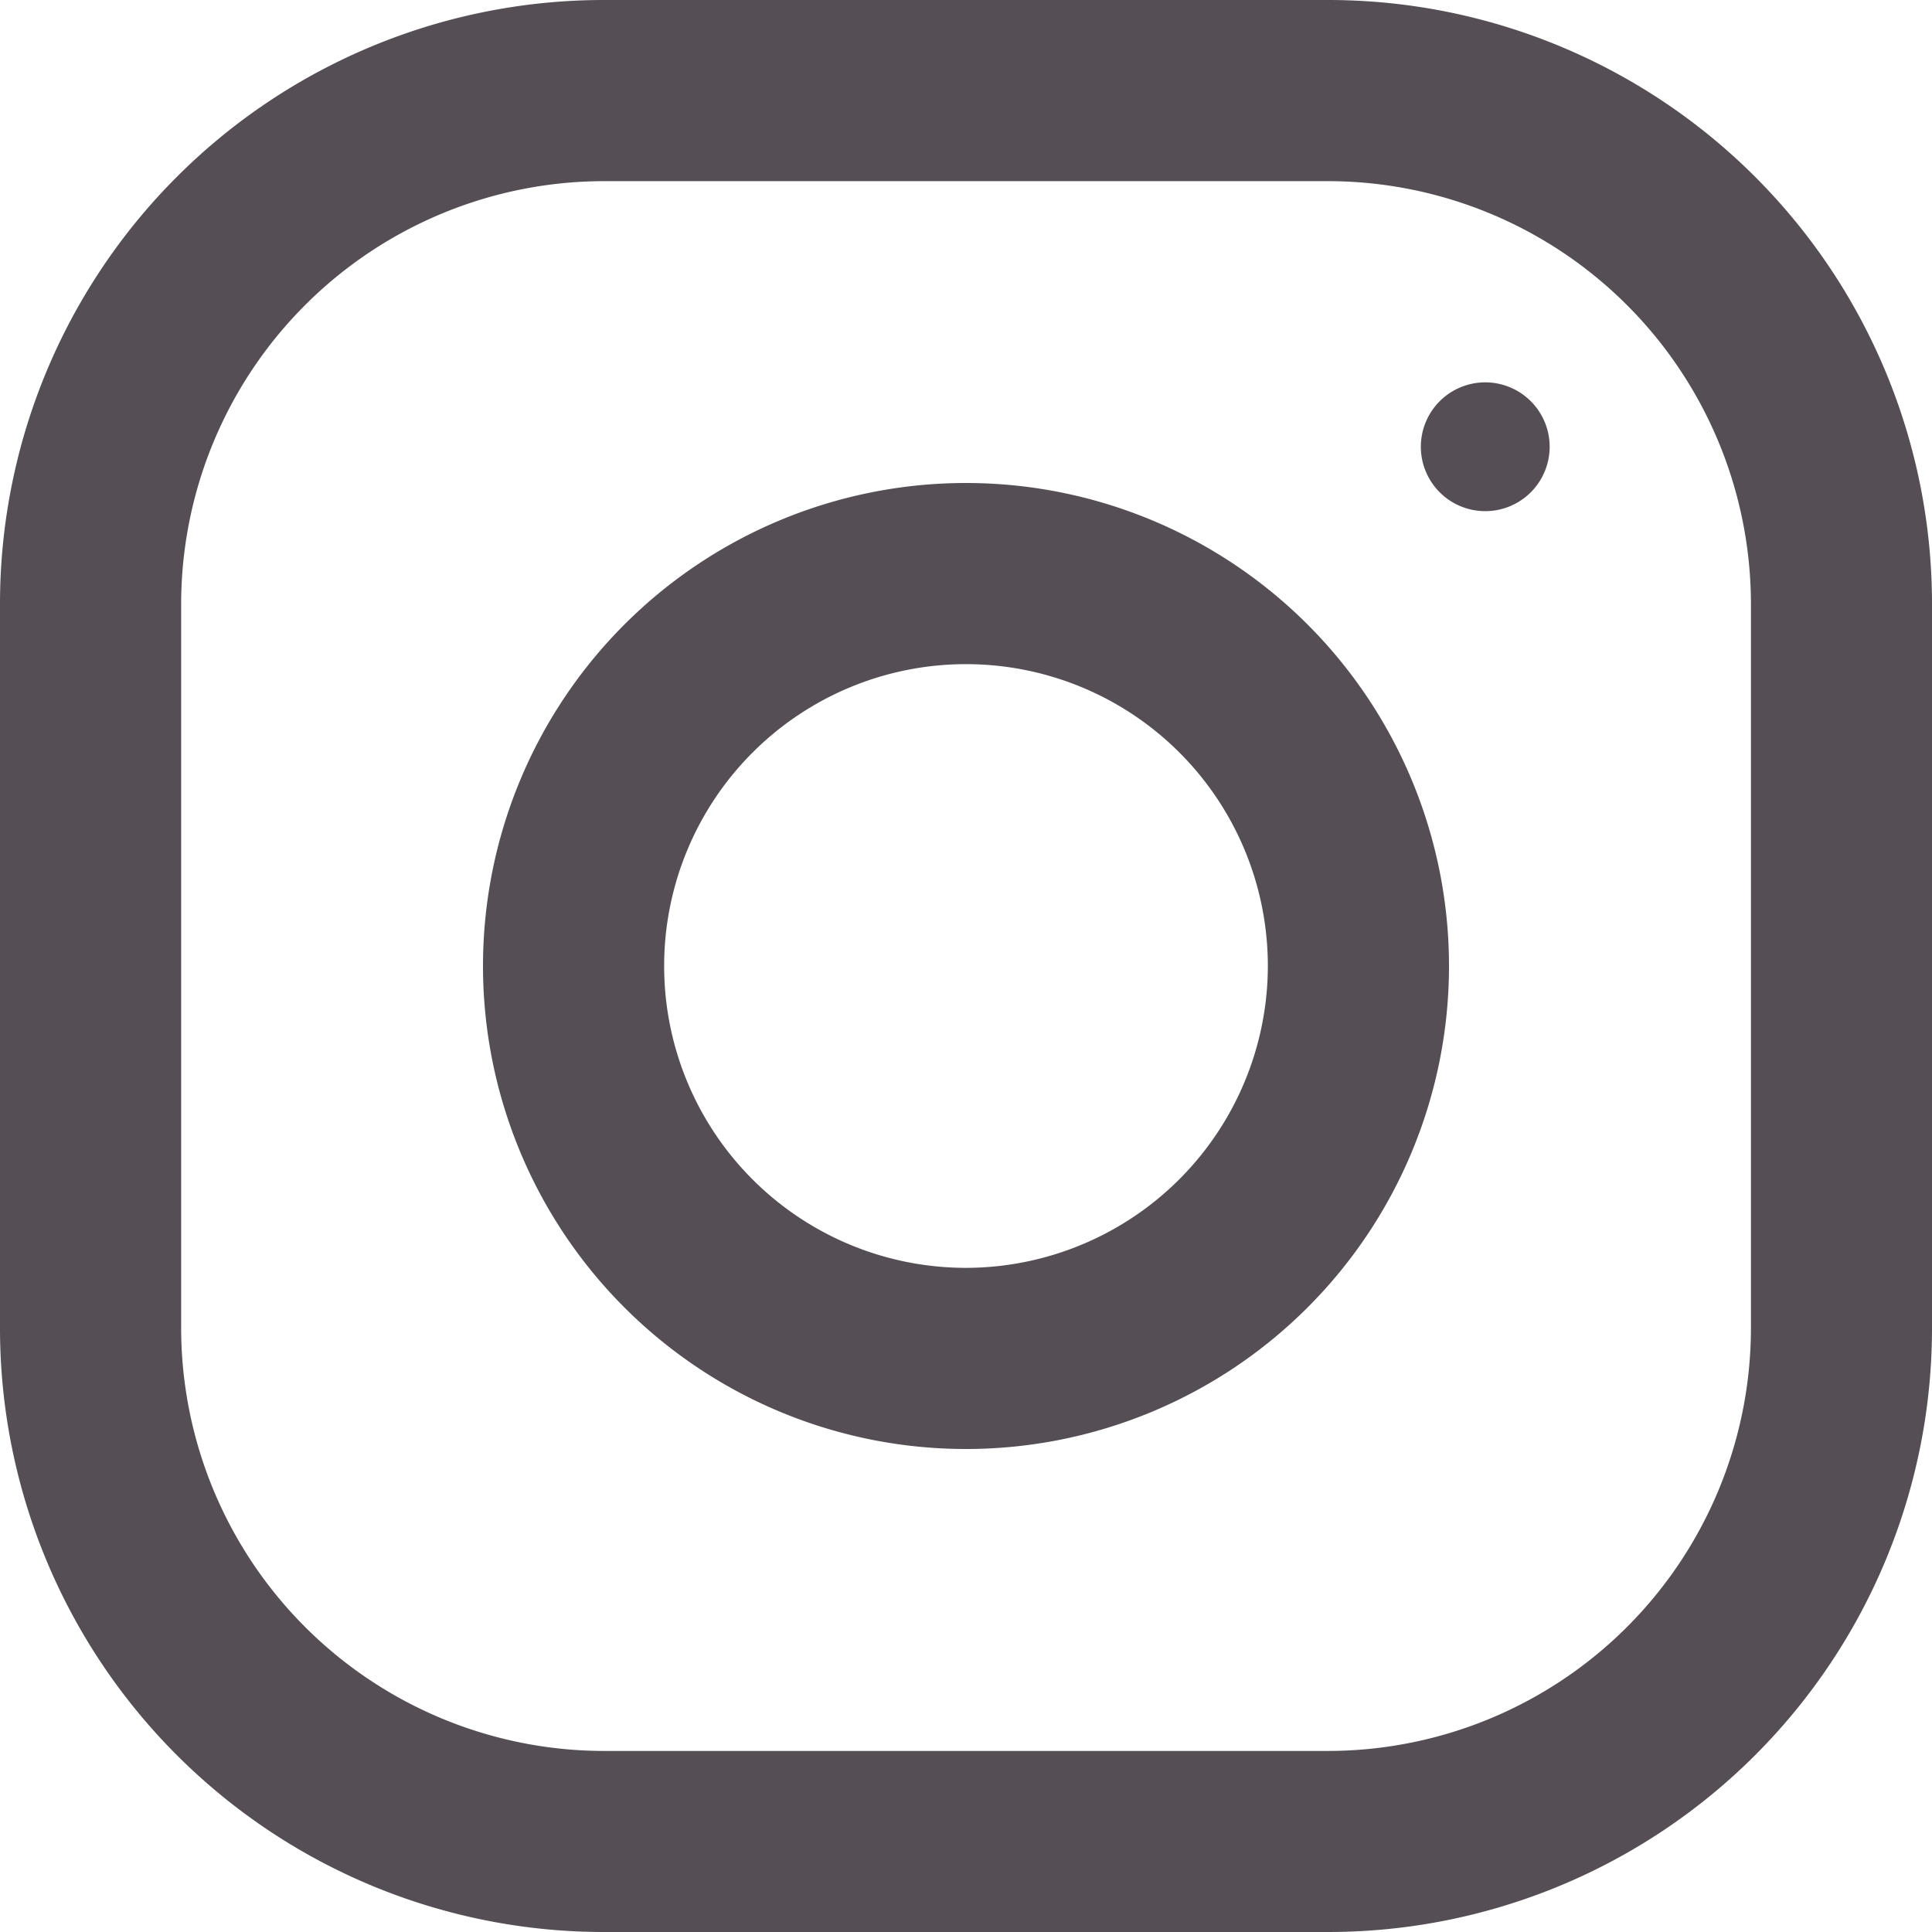 <svg id="instagram" xmlns="http://www.w3.org/2000/svg" width="21" height="21" viewBox="0 0 21 21">
  <path id="Path_33" data-name="Path 33" d="M14.438,0H6.563A6.563,6.563,0,0,0,0,6.563v7.875A6.563,6.563,0,0,0,6.563,21h7.875A6.563,6.563,0,0,0,21,14.438V6.563A6.563,6.563,0,0,0,14.438,0Zm4.594,14.438a4.6,4.6,0,0,1-4.594,4.594H6.563a4.6,4.6,0,0,1-4.594-4.594V6.563A4.6,4.6,0,0,1,6.563,1.969h7.875a4.6,4.6,0,0,1,4.594,4.594Z" fill="#554e55"/>
  <path id="Path_34" data-name="Path 34" d="M10.5,5.25a5.25,5.25,0,1,0,5.25,5.25A5.25,5.25,0,0,0,10.5,5.25Zm0,8.531A3.281,3.281,0,1,1,13.781,10.5,3.286,3.286,0,0,1,10.5,13.781Z" fill="#554e55"/>
  <path id="Path_35" data-name="Path 35" d="M16.144,5.556a.7.7,0,1,0-.7-.7A.7.7,0,0,0,16.144,5.556Z" fill="#554e55"/>
</svg>
